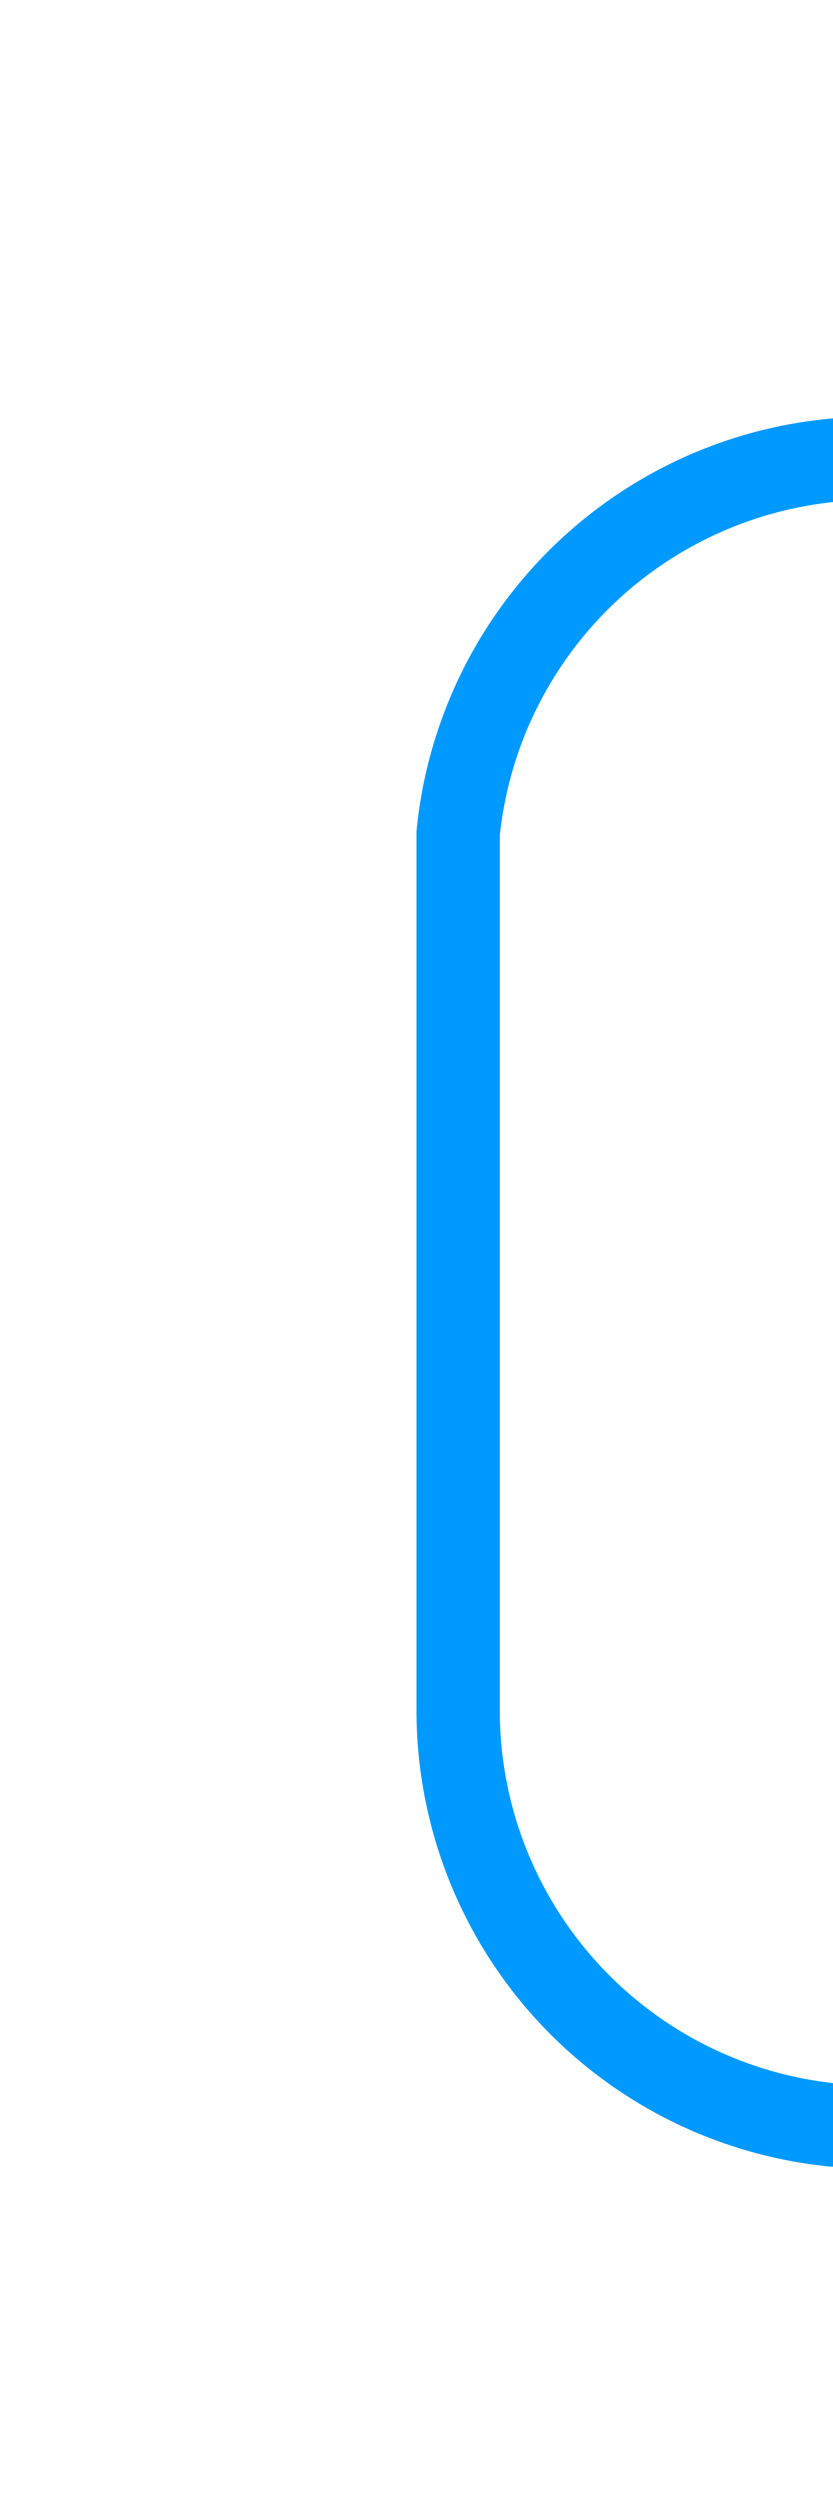 ﻿<?xml version="1.0" encoding="utf-8"?>
<svg version="1.1" xmlns:xlink="http://www.w3.org/1999/xlink" width="10px" height="30px" preserveAspectRatio="xMidYMin meet" viewBox="406 315  8 30" xmlns="http://www.w3.org/2000/svg">
  <path d="M 549.5 328  L 549.5 335  A 5 5 0 0 1 544.5 340.5 L 415 340.5  A 5 5 0 0 1 410.5 335.5 L 410.5 325  A 5 5 0 0 1 415.5 320.5 L 429 320.5  " stroke-width="1" stroke="#0099ff" fill="none" />
  <path d="M 549.5 327  A 3 3 0 0 0 546.5 330 A 3 3 0 0 0 549.5 333 A 3 3 0 0 0 552.5 330 A 3 3 0 0 0 549.5 327 Z M 428 315  L 428 326  L 429 326  L 429 315  L 428 315  Z " fill-rule="nonzero" fill="#0099ff" stroke="none" />
</svg>